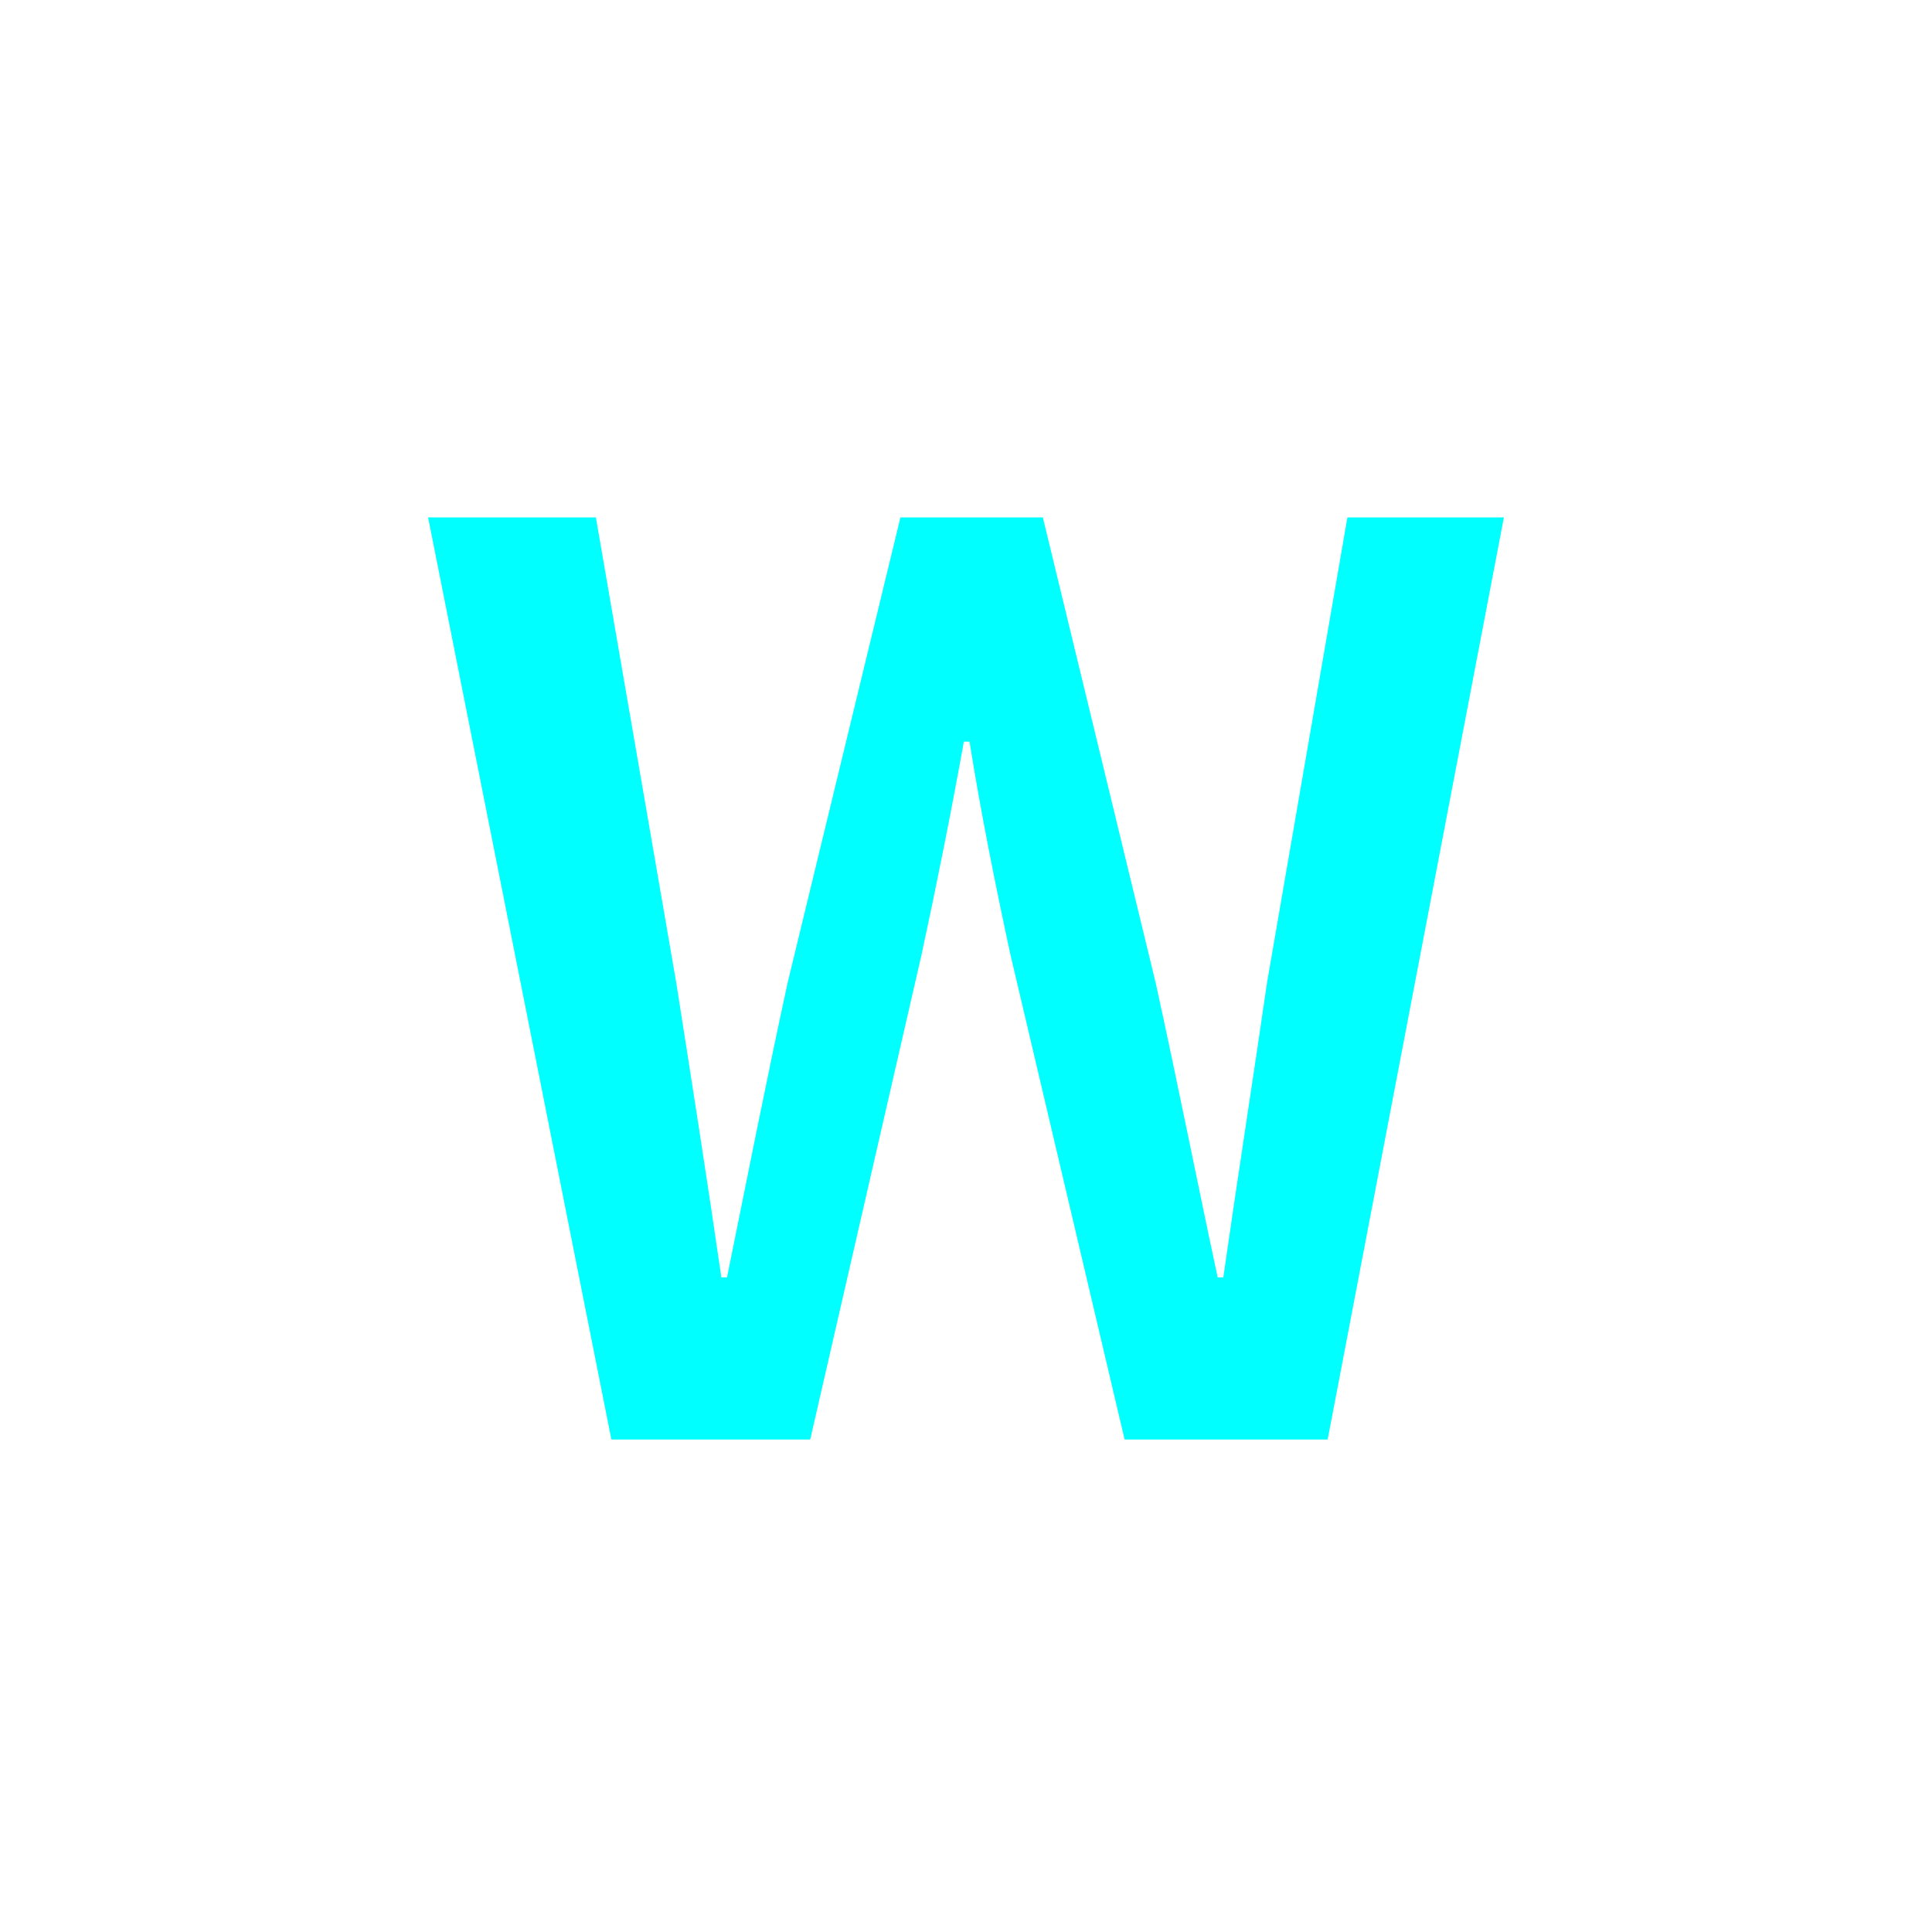 <?xml version="1.0" encoding="utf-8"?>
<!-- Generator: Adobe Illustrator 16.0.0, SVG Export Plug-In . SVG Version: 6.00 Build 0)  -->
<!DOCTYPE svg PUBLIC "-//W3C//DTD SVG 1.1//EN" "http://www.w3.org/Graphics/SVG/1.1/DTD/svg11.dtd">
<svg version="1.1" xmlns="http://www.w3.org/2000/svg" xmlns:xlink="http://www.w3.org/1999/xlink" x="0px" y="0px"
	 width="453.544px" height="453.543px" viewBox="0 0 453.544 453.543" enable-background="new 0 0 453.544 453.543"
	 xml:space="preserve">
<g id="kvadrat">
</g>
<g id="bg" display="none">
	<rect x="-14099.103" y="-8908.876" display="inline" width="15266.867" height="13678.951"/>
</g>
<g id="barvno" display="none">
	<path display="inline" d="M100.497,121.468h39.389l18.867,109.228c3.641,23.17,7.281,46.34,10.592,69.178h1.324
		c4.634-22.838,9.268-46.339,14.232-69.178l26.479-109.228h33.431l26.479,109.228c4.967,22.508,9.6,46.008,14.564,69.178h1.324
		c3.311-23.17,6.95-46.339,10.261-69.178l18.866-109.228h36.74l-41.373,216.47h-47.664l-26.811-113.861
		c-3.641-16.881-6.951-33.431-9.6-49.98h-1.323c-2.979,16.55-6.288,33.1-9.93,49.98l-26.147,113.861h-46.67L100.497,121.468z"/>
	<g id="rdeča7bela" display="inline">
	</g>
	
		<rect x="-14609.388" y="-9328.885" display="inline" fill="none" stroke="#000000" stroke-miterlimit="10" width="16736" height="13952"/>
</g>
<g id="barvno_copy_2">
	<path fill="#00FFFF" d="M100.497,121.468h39.389l18.867,109.228c3.641,23.17,7.281,46.34,10.592,69.178h1.324
		c4.634-22.838,9.268-46.339,14.232-69.178l26.479-109.228h33.431l26.479,109.228c4.967,22.508,9.6,46.008,14.564,69.178h1.324
		c3.311-23.17,6.95-46.339,10.261-69.178l18.866-109.228h36.74l-41.373,216.47h-47.664l-26.811-113.861
		c-3.641-16.881-6.951-33.431-9.6-49.98h-1.323c-2.979,16.55-6.288,33.1-9.93,49.98l-26.147,113.861h-46.67L100.497,121.468z"/>
	<g id="rdeča7bela_copy_4">
	</g>
	<rect x="-14609.388" y="-9328.885" fill="none" stroke="#000000" stroke-miterlimit="10" width="16736" height="13952"/>
</g>
<g id="sivinsko" display="none">
	<g id="rdeča7bela_copy_3" display="inline">
	</g>
	<path display="inline" d="M2127.112,4623.615h-16737v-13953h16737V4623.615z M-14609.388,4622.615h16736l-0.5-13951h-16735.5
		l0.5,13951H-14609.388z"/>
</g>
<g id="linijsko" display="none">
	<path display="inline" d="M100.497,121.468h39.389l18.867,109.228c3.641,23.17,7.281,46.34,10.592,69.178h1.324
		c4.634-22.838,9.268-46.339,14.232-69.178l26.479-109.228h33.431l26.479,109.228c4.967,22.508,9.6,46.008,14.564,69.178h1.324
		c3.311-23.17,6.95-46.339,10.261-69.178l18.866-109.228h36.74l-41.373,216.47h-47.664l-26.811-113.861
		c-3.641-16.881-6.951-33.431-9.6-49.98h-1.323c-2.979,16.55-6.288,33.1-9.93,49.98l-26.147,113.861h-46.67L100.497,121.468z"/>
	<g id="rdeča7bela_copy" display="inline">
	</g>
</g>
<g id="pivot">
	<circle fill="none" cx="220.71" cy="340.021" r="14.133"/>
</g>
</svg>

